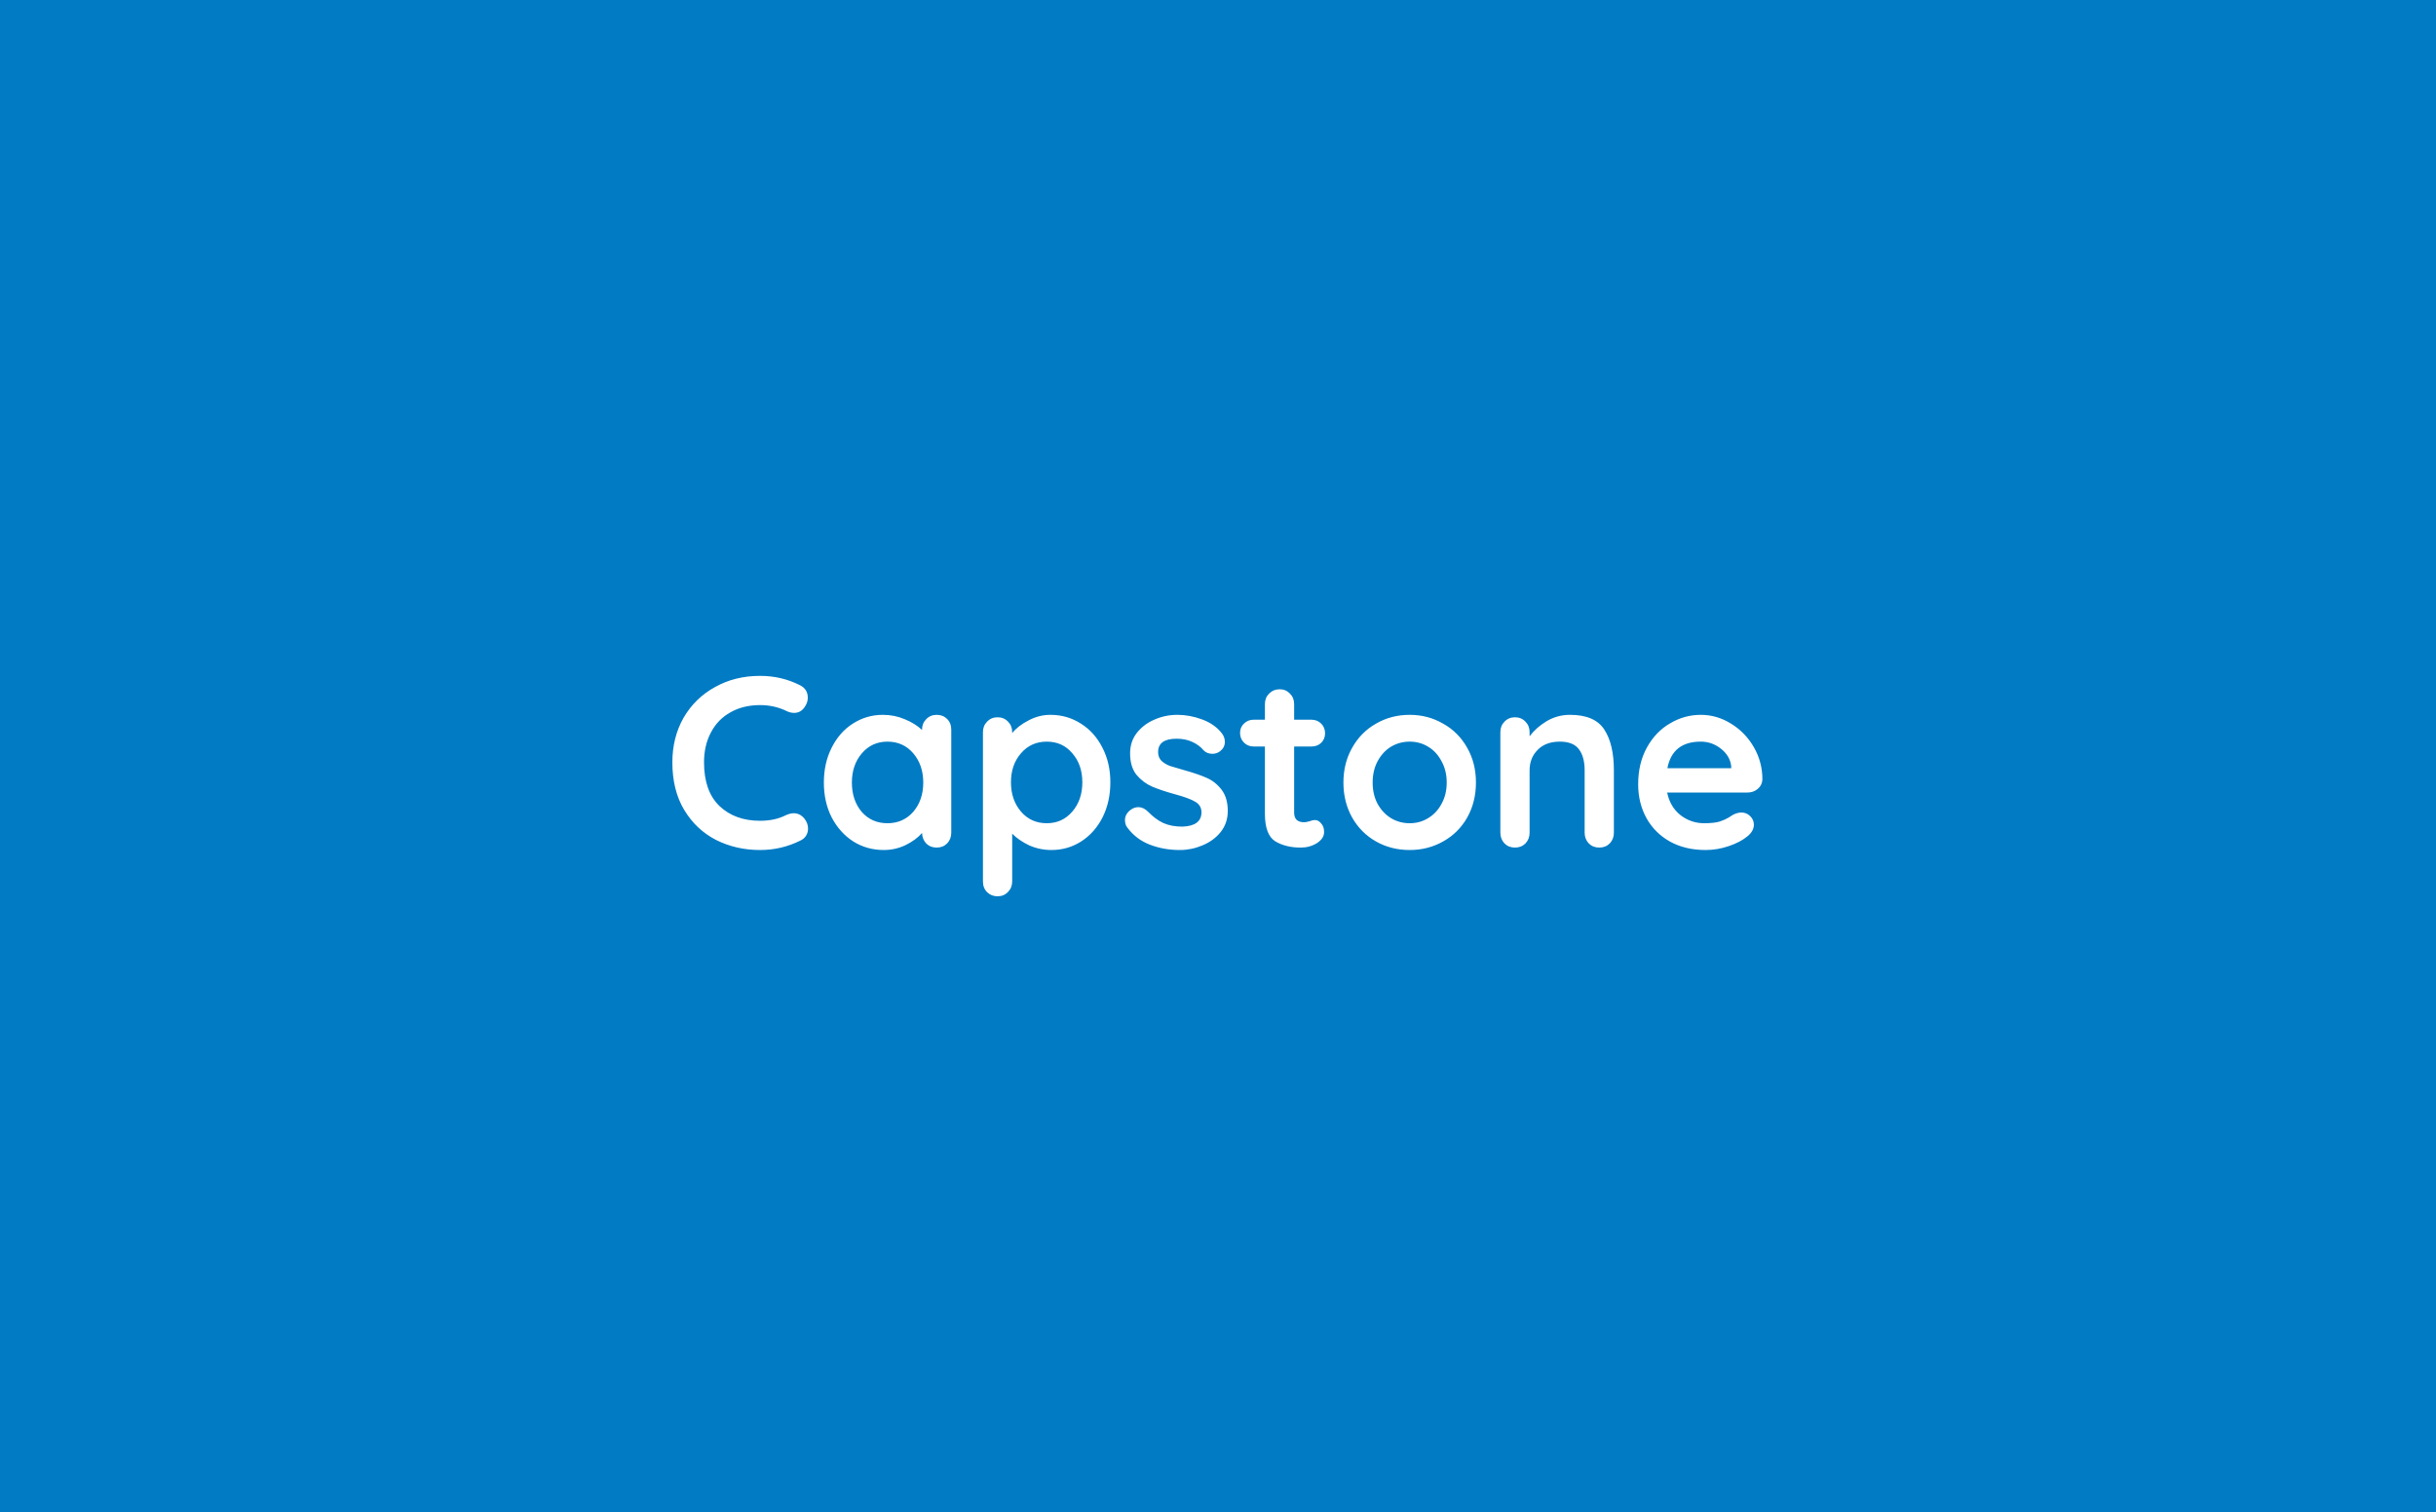 <svg width="1000" height="621" viewBox="0 0 1000 621" fill="none" xmlns="http://www.w3.org/2000/svg">
<rect width="1000" height="621" fill="#017BC4"/>
<path d="M328.51 281.4C330.576 282.467 331.61 284.167 331.61 286.5C331.61 287.9 331.11 289.267 330.11 290.6C329.043 292 327.676 292.7 326.01 292.7C324.876 292.7 323.743 292.4 322.61 291.8C319.343 290.267 315.81 289.5 312.01 289.5C307.343 289.5 303.276 290.5 299.81 292.5C296.343 294.433 293.676 297.2 291.81 300.8C289.943 304.333 289.01 308.4 289.01 313C289.01 320.867 291.11 326.833 295.31 330.9C299.576 334.967 305.143 337 312.01 337C316.076 337 319.61 336.233 322.61 334.7C323.81 334.167 324.876 333.9 325.81 333.9C327.543 333.9 329.01 334.633 330.21 336.1C331.21 337.367 331.71 338.733 331.71 340.2C331.71 341.267 331.443 342.233 330.91 343.1C330.376 343.967 329.61 344.633 328.61 345.1C323.41 347.7 317.876 349 312.01 349C305.476 349 299.476 347.633 294.01 344.9C288.543 342.1 284.176 338 280.91 332.6C277.643 327.2 276.01 320.667 276.01 313C276.01 306.2 277.543 300.1 280.61 294.7C283.743 289.3 288.043 285.1 293.51 282.1C298.976 279.033 305.143 277.5 312.01 277.5C317.943 277.5 323.443 278.8 328.51 281.4ZM384.505 293.5C386.238 293.5 387.672 294.067 388.805 295.2C389.938 296.333 390.505 297.8 390.505 299.6V341.9C390.505 343.633 389.938 345.1 388.805 346.3C387.672 347.433 386.238 348 384.505 348C382.772 348 381.338 347.433 380.205 346.3C379.138 345.167 378.572 343.733 378.505 342C376.838 343.933 374.572 345.6 371.705 347C368.905 348.333 365.938 349 362.805 349C358.205 349 354.038 347.833 350.305 345.5C346.572 343.1 343.605 339.8 341.405 335.6C339.272 331.4 338.205 326.633 338.205 321.3C338.205 315.967 339.272 311.2 341.405 307C343.538 302.733 346.438 299.433 350.105 297.1C353.838 294.7 357.938 293.5 362.405 293.5C365.605 293.5 368.605 294.1 371.405 295.3C374.205 296.433 376.572 297.9 378.505 299.7V299.6C378.505 297.867 379.072 296.433 380.205 295.3C381.338 294.1 382.772 293.5 384.505 293.5ZM364.305 338C368.638 338 372.172 336.433 374.905 333.3C377.638 330.1 379.005 326.1 379.005 321.3C379.005 316.5 377.638 312.5 374.905 309.3C372.172 306.1 368.638 304.5 364.305 304.5C360.038 304.5 356.538 306.1 353.805 309.3C351.072 312.5 349.705 316.5 349.705 321.3C349.705 326.1 351.038 330.1 353.705 333.3C356.438 336.433 359.972 338 364.305 338ZM431.21 293.5C435.81 293.5 439.976 294.7 443.71 297.1C447.443 299.433 450.376 302.7 452.51 306.9C454.71 311.1 455.81 315.867 455.81 321.2C455.81 326.533 454.743 331.333 452.61 335.6C450.476 339.8 447.543 343.1 443.81 345.5C440.143 347.833 436.076 349 431.61 349C428.41 349 425.376 348.367 422.51 347.1C419.71 345.767 417.376 344.167 415.51 342.3V361.9C415.51 363.633 414.943 365.067 413.81 366.2C412.676 367.4 411.243 368 409.51 368C407.776 368 406.343 367.433 405.21 366.3C404.076 365.167 403.51 363.7 403.51 361.9V300.6C403.51 298.867 404.076 297.433 405.21 296.3C406.343 295.1 407.776 294.5 409.51 294.5C411.243 294.5 412.676 295.1 413.81 296.3C414.943 297.433 415.51 298.867 415.51 300.6V301C417.11 299 419.343 297.267 422.21 295.8C425.076 294.267 428.076 293.5 431.21 293.5ZM429.71 338C433.976 338 437.476 336.4 440.21 333.2C442.943 330 444.31 326 444.31 321.2C444.31 316.4 442.943 312.433 440.21 309.3C437.543 306.1 434.043 304.5 429.71 304.5C425.376 304.5 421.843 306.1 419.11 309.3C416.376 312.433 415.01 316.4 415.01 321.2C415.01 326 416.376 330 419.11 333.2C421.843 336.4 425.376 338 429.71 338ZM462.714 339.7C462.114 338.9 461.814 337.9 461.814 336.7C461.814 334.967 462.681 333.5 464.414 332.3C465.348 331.7 466.314 331.4 467.314 331.4C468.714 331.4 470.048 332.033 471.314 333.3C473.314 335.367 475.381 336.9 477.514 337.9C479.714 338.9 482.348 339.4 485.414 339.4C490.614 339.2 493.214 337.233 493.214 333.5C493.214 331.567 492.314 330.1 490.514 329.1C488.781 328.1 486.048 327.1 482.314 326.1C478.448 325.033 475.281 323.967 472.814 322.9C470.414 321.833 468.314 320.233 466.514 318.1C464.781 315.9 463.914 312.967 463.914 309.3C463.914 306.1 464.814 303.333 466.614 301C468.481 298.6 470.881 296.767 473.814 295.5C476.814 294.167 479.981 293.5 483.314 293.5C486.714 293.5 490.114 294.133 493.514 295.4C496.914 296.667 499.581 298.533 501.514 301C502.381 302.067 502.814 303.267 502.814 304.6C502.814 306.133 502.181 307.4 500.914 308.4C499.981 309.133 498.914 309.5 497.714 309.5C496.248 309.5 495.048 309.033 494.114 308.1C492.914 306.633 491.348 305.467 489.414 304.6C487.548 303.733 485.414 303.3 483.014 303.3C477.948 303.3 475.414 305.133 475.414 308.8C475.414 310.267 475.881 311.467 476.814 312.4C477.748 313.267 478.914 313.967 480.314 314.5C481.781 314.967 483.814 315.567 486.414 316.3C490.014 317.3 493.014 318.333 495.414 319.4C497.814 320.467 499.848 322.1 501.514 324.3C503.181 326.5 504.014 329.4 504.014 333C504.014 336.267 503.048 339.133 501.114 341.6C499.181 344 496.681 345.833 493.614 347.1C490.614 348.367 487.514 349 484.314 349C479.914 349 475.814 348.267 472.014 346.8C468.214 345.333 465.114 342.967 462.714 339.7ZM539.857 336.7C540.79 336.7 541.623 337.167 542.357 338.1C543.157 338.967 543.557 340.133 543.557 341.6C543.557 343.4 542.557 344.933 540.557 346.2C538.623 347.4 536.423 348 533.957 348C529.823 348 526.323 347.133 523.457 345.4C520.657 343.6 519.257 339.833 519.257 334.1V306.5H514.657C513.057 306.5 511.723 305.967 510.657 304.9C509.59 303.833 509.057 302.5 509.057 300.9C509.057 299.367 509.59 298.1 510.657 297.1C511.723 296.033 513.057 295.5 514.657 295.5H519.257V289.1C519.257 287.367 519.823 285.933 520.957 284.8C522.157 283.6 523.623 283 525.357 283C527.023 283 528.423 283.6 529.557 284.8C530.69 285.933 531.257 287.367 531.257 289.1V295.5H538.357C539.957 295.5 541.29 296.033 542.357 297.1C543.423 298.167 543.957 299.5 543.957 301.1C543.957 302.633 543.423 303.933 542.357 305C541.29 306 539.957 306.5 538.357 306.5H531.257V333.6C531.257 335 531.623 336.033 532.357 336.7C533.09 337.3 534.09 337.6 535.357 337.6C535.89 337.6 536.623 337.467 537.557 337.2C538.357 336.867 539.123 336.7 539.857 336.7ZM605.886 321.3C605.886 326.633 604.686 331.433 602.286 335.7C599.886 339.9 596.586 343.167 592.386 345.5C588.253 347.833 583.686 349 578.686 349C573.62 349 569.02 347.833 564.886 345.5C560.753 343.167 557.486 339.9 555.086 335.7C552.686 331.433 551.486 326.633 551.486 321.3C551.486 315.967 552.686 311.2 555.086 307C557.486 302.733 560.753 299.433 564.886 297.1C569.02 294.7 573.62 293.5 578.686 293.5C583.686 293.5 588.253 294.7 592.386 297.1C596.586 299.433 599.886 302.733 602.286 307C604.686 311.2 605.886 315.967 605.886 321.3ZM593.886 321.3C593.886 318.033 593.186 315.133 591.786 312.6C590.453 310 588.62 308 586.286 306.6C584.02 305.2 581.486 304.5 578.686 304.5C575.886 304.5 573.32 305.2 570.986 306.6C568.72 308 566.886 310 565.486 312.6C564.153 315.133 563.486 318.033 563.486 321.3C563.486 324.567 564.153 327.467 565.486 330C566.886 332.533 568.72 334.5 570.986 335.9C573.32 337.3 575.886 338 578.686 338C581.486 338 584.02 337.3 586.286 335.9C588.62 334.5 590.453 332.533 591.786 330C593.186 327.467 593.886 324.567 593.886 321.3ZM644.512 293.5C651.312 293.5 656.012 295.533 658.612 299.6C661.212 303.6 662.512 309.167 662.512 316.3V341.9C662.512 343.633 661.945 345.1 660.812 346.3C659.679 347.433 658.245 348 656.512 348C654.779 348 653.345 347.433 652.212 346.3C651.079 345.1 650.512 343.633 650.512 341.9V316.3C650.512 312.633 649.745 309.767 648.212 307.7C646.679 305.567 644.045 304.5 640.312 304.5C636.445 304.5 633.412 305.633 631.212 307.9C629.012 310.1 627.912 312.9 627.912 316.3V341.9C627.912 343.633 627.345 345.1 626.212 346.3C625.079 347.433 623.645 348 621.912 348C620.179 348 618.745 347.433 617.612 346.3C616.479 345.1 615.912 343.633 615.912 341.9V300.6C615.912 298.867 616.479 297.433 617.612 296.3C618.745 295.1 620.179 294.5 621.912 294.5C623.645 294.5 625.079 295.1 626.212 296.3C627.345 297.433 627.912 298.867 627.912 300.6V302.3C629.712 299.9 632.045 297.833 634.912 296.1C637.845 294.367 641.045 293.5 644.512 293.5ZM723.482 320C723.416 321.6 722.782 322.9 721.582 323.9C720.382 324.9 718.982 325.4 717.382 325.4H684.382C685.182 329.333 687.016 332.433 689.882 334.7C692.749 336.9 695.982 338 699.582 338C702.316 338 704.449 337.767 705.982 337.3C707.516 336.767 708.716 336.233 709.582 335.7C710.516 335.1 711.149 334.7 711.482 334.5C712.682 333.9 713.816 333.6 714.882 333.6C716.282 333.6 717.482 334.1 718.482 335.1C719.482 336.1 719.982 337.267 719.982 338.6C719.982 340.4 719.049 342.033 717.182 343.5C715.316 345.033 712.816 346.333 709.682 347.4C706.549 348.467 703.382 349 700.182 349C694.582 349 689.682 347.833 685.482 345.5C681.349 343.167 678.149 339.967 675.882 335.9C673.616 331.767 672.482 327.133 672.482 322C672.482 316.267 673.682 311.233 676.082 306.9C678.482 302.567 681.649 299.267 685.582 297C689.516 294.667 693.716 293.5 698.182 293.5C702.582 293.5 706.716 294.7 710.582 297.1C714.516 299.5 717.649 302.733 719.982 306.8C722.316 310.867 723.482 315.267 723.482 320ZM698.182 304.5C690.449 304.5 685.882 308.133 684.482 315.4H710.682V314.7C710.416 311.9 709.049 309.5 706.582 307.5C704.116 305.5 701.316 304.5 698.182 304.5Z" fill="white"/>
</svg>
